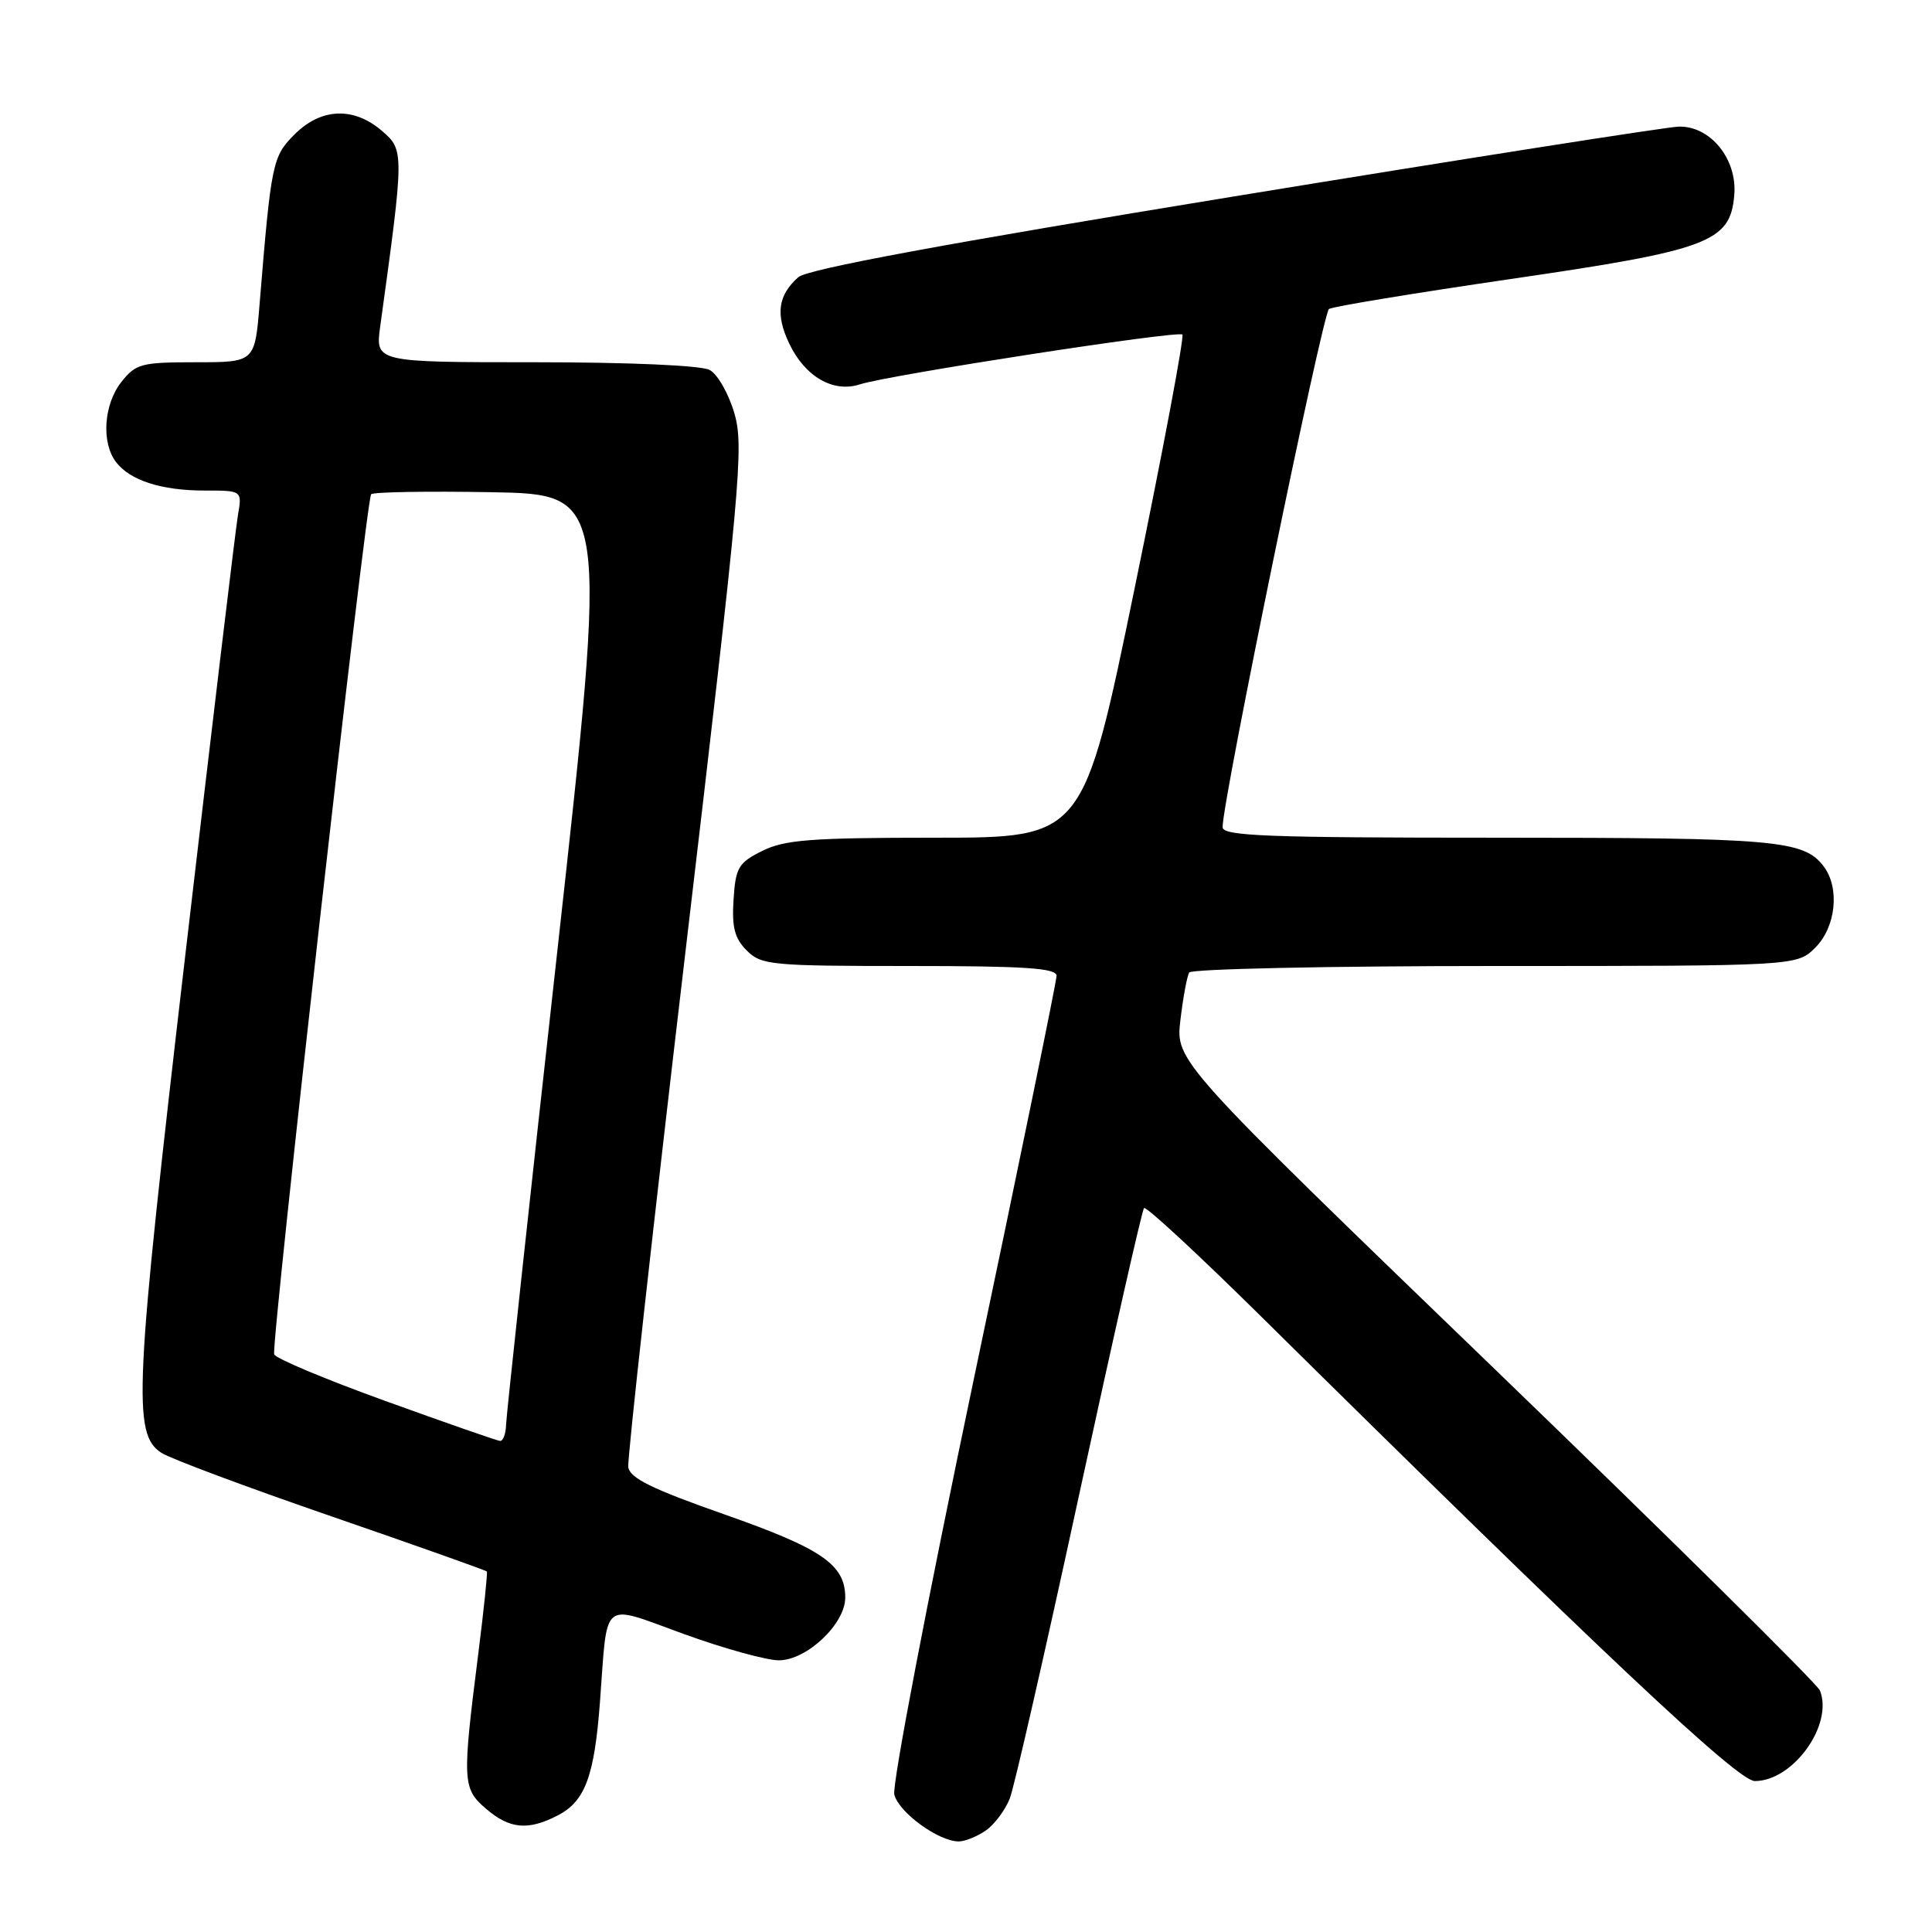 <?xml version="1.0" encoding="UTF-8" standalone="no"?>
<!DOCTYPE svg PUBLIC "-//W3C//DTD SVG 1.1//EN" "http://www.w3.org/Graphics/SVG/1.1/DTD/svg11.dtd" >
<svg xmlns="http://www.w3.org/2000/svg" xmlns:xlink="http://www.w3.org/1999/xlink" version="1.1" viewBox="0 0 256 256">
 <g >
 <path fill="currentColor"
d=" M 130.64 242.54 C 131.79 241.74 133.21 239.82 133.81 238.29 C 134.40 236.76 138.54 218.64 143.00 198.02 C 147.47 177.41 151.33 160.34 151.59 160.07 C 151.86 159.81 158.69 166.14 166.79 174.13 C 212.22 219.02 230.26 236.00 232.52 236.00 C 237.60 236.00 242.96 228.54 241.15 224.00 C 240.79 223.11 221.44 203.98 198.14 181.49 C 155.77 140.61 155.77 140.61 156.41 135.17 C 156.76 132.18 157.29 129.34 157.58 128.86 C 157.88 128.39 176.11 128.00 198.10 128.00 C 238.09 128.00 238.09 128.00 240.55 125.55 C 243.28 122.81 243.81 117.65 241.64 114.79 C 239.00 111.32 235.33 111.00 198.43 111.00 C 167.82 111.00 162.00 110.78 162.00 109.60 C 162.00 106.01 175.26 41.46 176.10 40.94 C 176.63 40.61 187.46 38.83 200.18 36.97 C 226.47 33.14 229.28 32.09 229.80 25.84 C 230.21 21.06 226.61 16.65 222.42 16.78 C 220.81 16.83 194.30 20.99 163.50 26.03 C 125.13 32.30 106.96 35.67 105.78 36.73 C 103.08 39.13 102.74 41.65 104.57 45.51 C 106.66 49.91 110.41 52.08 113.94 50.93 C 117.81 49.68 156.10 43.77 156.67 44.33 C 156.94 44.61 154.10 59.72 150.35 77.92 C 143.54 111.00 143.54 111.00 124.02 111.00 C 107.44 111.00 103.97 111.27 101.00 112.75 C 97.84 114.33 97.47 114.95 97.20 119.20 C 96.96 122.87 97.34 124.34 98.95 125.95 C 100.88 127.88 102.17 128.00 120.50 128.00 C 135.83 128.00 140.00 128.28 140.00 129.30 C 140.00 130.01 135.04 154.20 128.97 183.05 C 122.91 211.90 118.19 236.53 118.50 237.78 C 119.07 240.14 124.35 243.99 127.03 244.00 C 127.87 244.00 129.49 243.34 130.64 242.54 Z  M 73.91 240.55 C 77.53 238.68 78.76 235.36 79.50 225.50 C 80.54 211.64 79.49 212.49 90.63 216.52 C 95.92 218.44 101.57 220.00 103.20 220.00 C 106.90 220.00 112.00 215.18 112.00 211.69 C 112.00 207.32 108.93 205.21 96.00 200.67 C 86.37 197.29 83.44 195.85 83.25 194.39 C 83.11 193.35 86.53 162.57 90.84 126.00 C 98.14 64.10 98.59 59.17 97.31 54.77 C 96.55 52.16 95.08 49.58 94.03 49.02 C 92.92 48.42 83.39 48.00 70.93 48.00 C 49.73 48.00 49.73 48.00 50.38 43.25 C 53.57 20.14 53.57 19.89 50.62 17.35 C 46.87 14.12 42.56 14.29 39.04 17.80 C 36.10 20.75 35.94 21.50 34.40 40.25 C 33.77 48.00 33.77 48.00 25.96 48.00 C 18.71 48.00 18.00 48.19 16.07 50.63 C 13.74 53.60 13.41 58.63 15.36 61.21 C 17.22 63.66 21.38 65.00 27.11 65.00 C 32.09 65.00 32.09 65.00 31.53 68.25 C 31.22 70.04 28.09 96.25 24.56 126.50 C 17.82 184.30 17.54 190.01 21.39 192.51 C 22.55 193.27 32.68 197.05 43.90 200.92 C 55.12 204.79 64.39 208.08 64.51 208.23 C 64.62 208.38 64.12 213.22 63.39 219.00 C 61.23 236.06 61.27 236.98 64.39 239.66 C 67.53 242.36 69.96 242.59 73.91 240.55 Z  M 51.07 185.64 C 43.13 182.77 36.50 179.99 36.33 179.46 C 35.90 178.11 48.52 66.15 49.18 65.49 C 49.48 65.19 56.66 65.07 65.14 65.22 C 80.56 65.50 80.56 65.50 73.85 126.00 C 70.15 159.28 67.10 187.51 67.06 188.75 C 67.03 189.99 66.66 190.97 66.25 190.93 C 65.84 190.89 59.01 188.51 51.07 185.64 Z "/>
</g>
</svg>